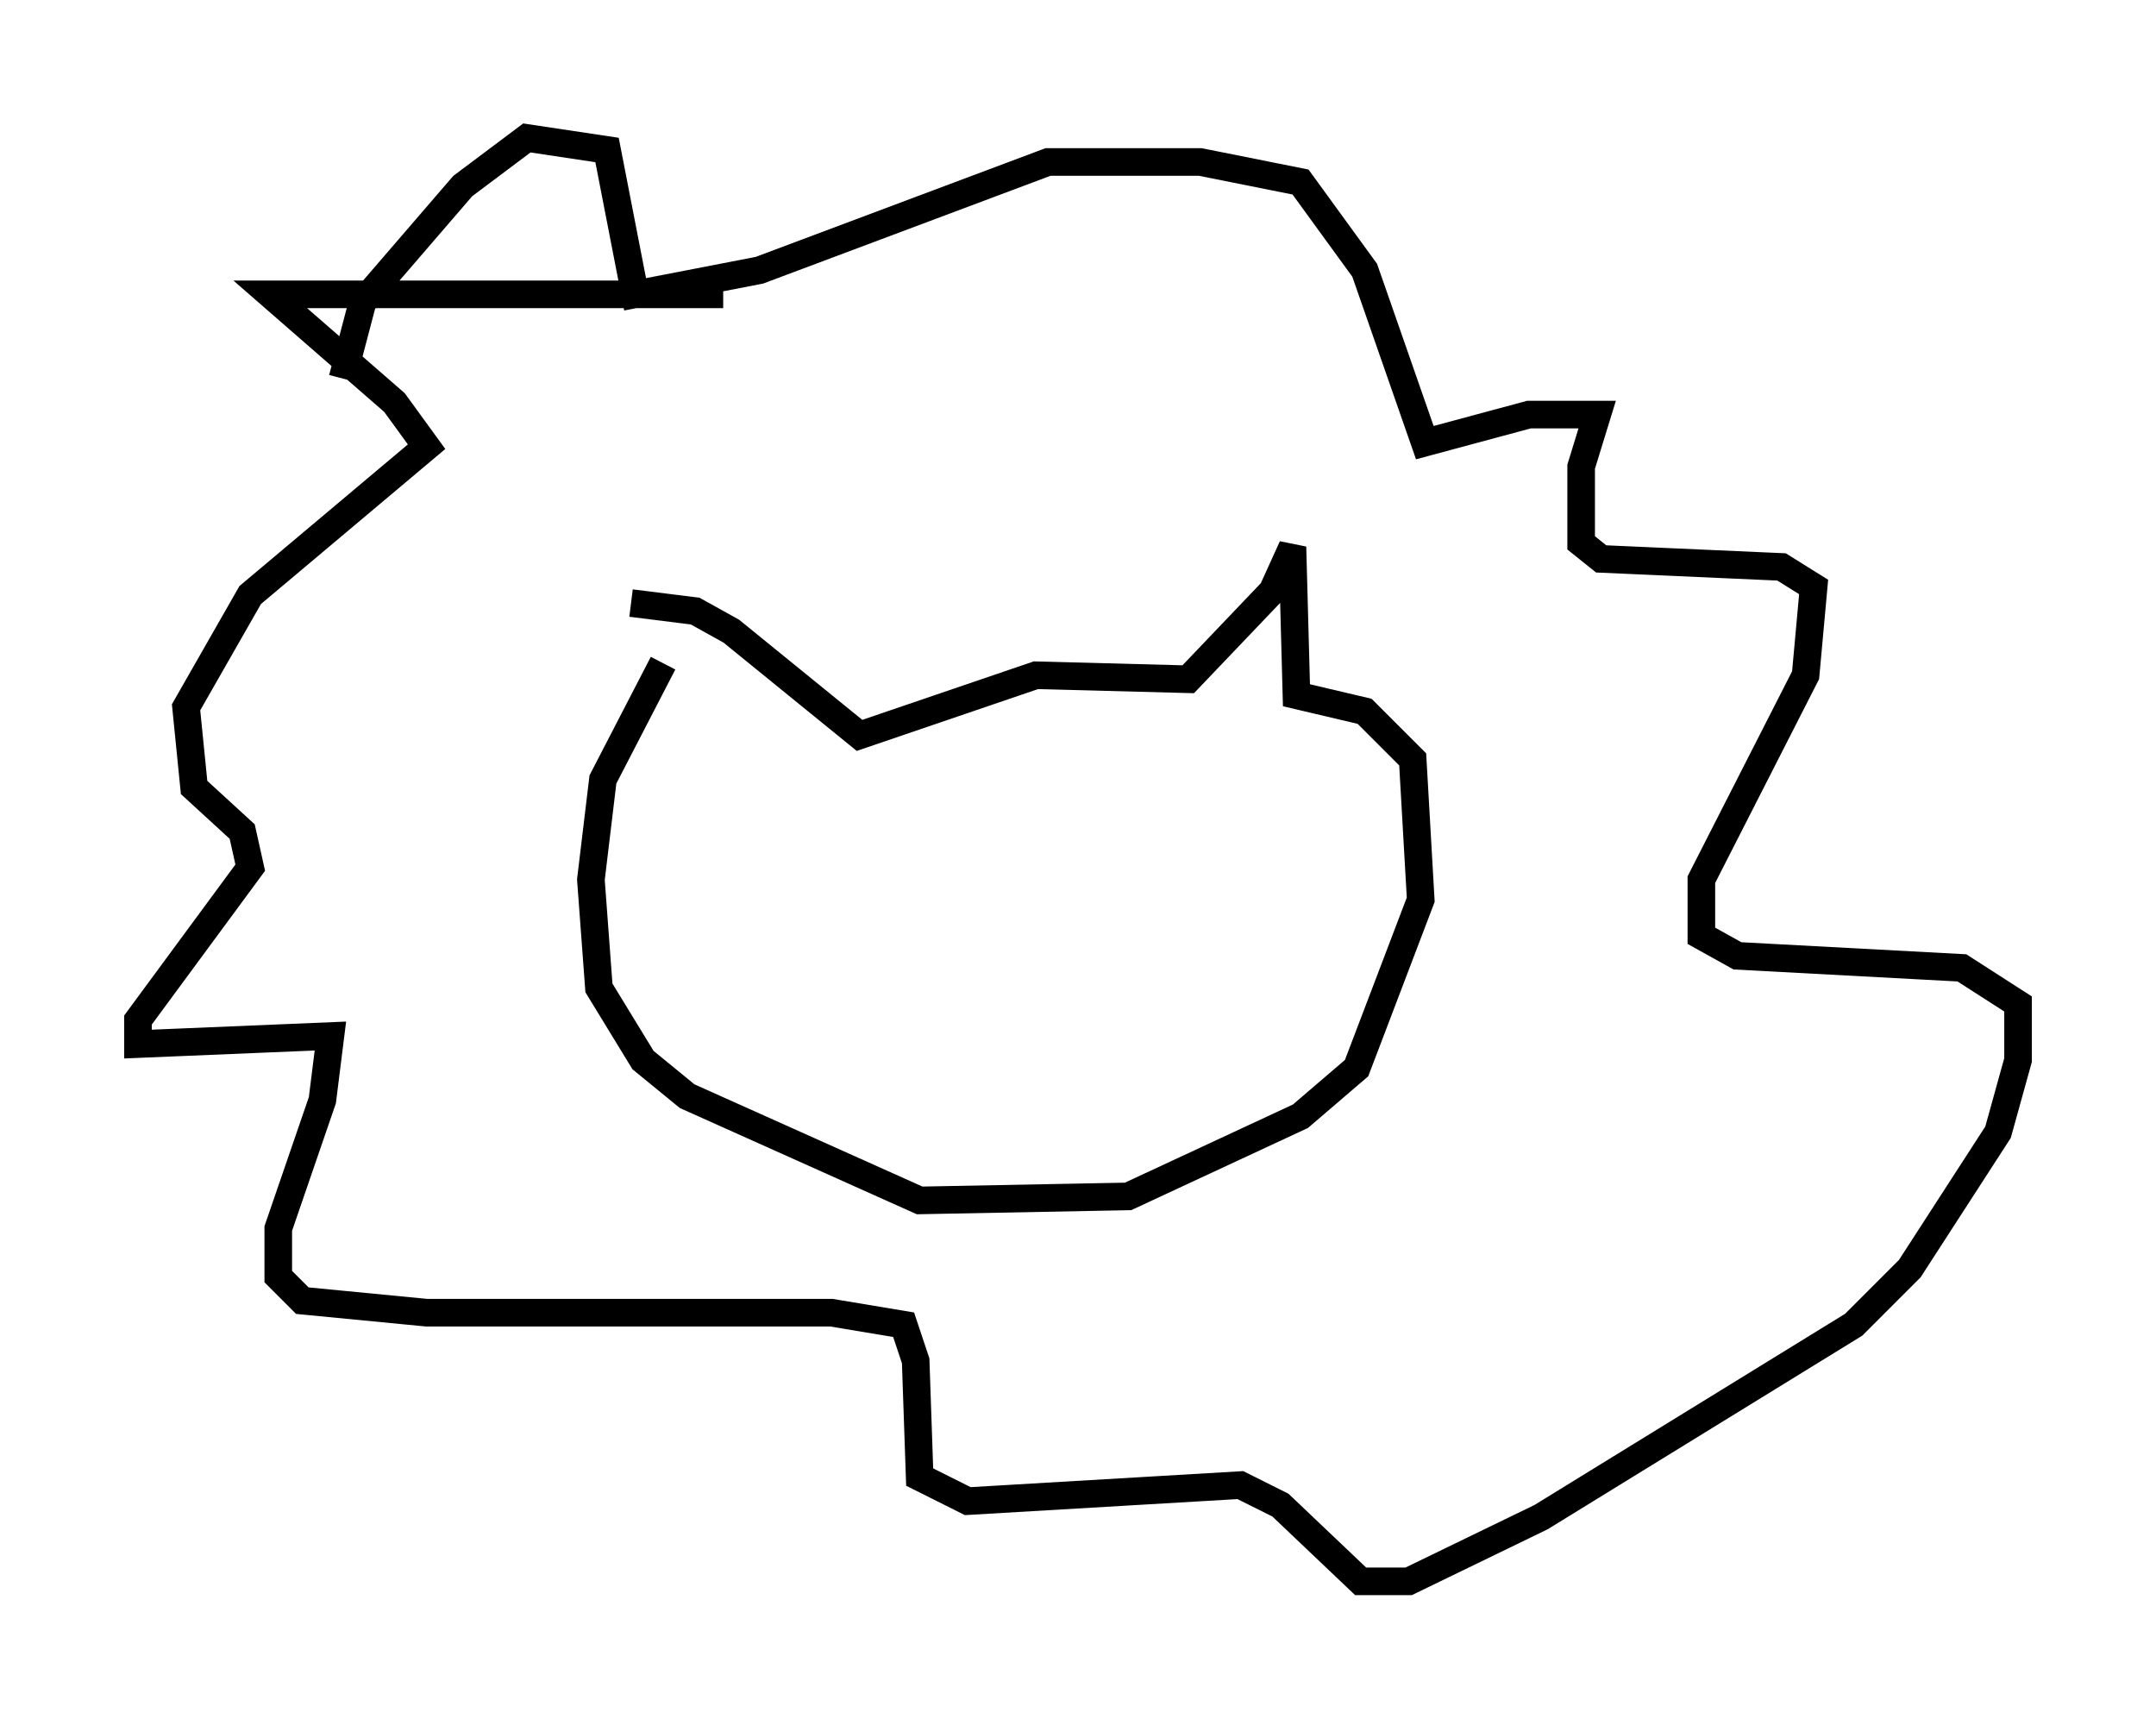 <?xml version="1.0" encoding="utf-8" ?>
<svg baseProfile="full" height="62.29" version="1.1" width="78.123" xmlns="http://www.w3.org/2000/svg" xmlns:ev="http://www.w3.org/2001/xml-events" xmlns:xlink="http://www.w3.org/1999/xlink"><defs /><rect fill="white" height="62.29" width="78.123" x="0" y="0" /><path d="M23.883, 26.788 m-1.017, -4.939 l2.324, 0.291 1.307, 0.726 l4.648, 3.777 6.391, -2.179 l5.52, 0.145 3.05, -3.196 l0.726, -1.598 0.145, 5.374 l2.469, 0.581 1.743, 1.743 l0.291, 5.084 -2.324, 6.101 l-2.034, 1.743 -6.246, 2.905 l-7.553, 0.145 -8.425, -3.777 l-1.598, -1.307 -1.598, -2.615 l-0.291, -3.922 0.436, -3.631 l2.179, -4.212 m2.179, -13.363 l-16.413, 0.0 4.503, 3.922 l1.162, 1.598 -6.391, 5.374 l-2.324, 4.067 0.291, 2.905 l1.743, 1.598 0.291, 1.307 l-4.067, 5.52 0.0, 0.872 l6.972, -0.291 -0.291, 2.324 l-1.598, 4.648 0.0, 1.743 l0.872, 0.872 4.503, 0.436 l14.67, 0.0 2.615, 0.436 l0.436, 1.307 0.145, 4.212 l1.743, 0.872 9.877, -0.581 l1.453, 0.726 2.905, 2.76 l1.743, 0.0 4.793, -2.324 l11.33, -6.972 2.034, -2.034 l3.196, -4.939 0.726, -2.615 l0.0, -2.034 -2.034, -1.307 l-8.134, -0.436 -1.307, -0.726 l0.0, -2.034 3.777, -7.408 l0.291, -3.196 -1.162, -0.726 l-6.536, -0.291 -0.726, -0.581 l0.0, -2.76 0.581, -1.888 l-2.469, 0.0 -3.777, 1.017 l-2.179, -6.246 -2.324, -3.196 l-3.631, -0.726 -5.52, 0.0 l-10.458, 3.922 -4.503, 0.872 l-1.017, -5.229 -2.905, -0.436 l-2.324, 1.743 -3.631, 4.212 l-0.726, 2.76 " fill="none" stroke="black" stroke-width="1" /></svg>